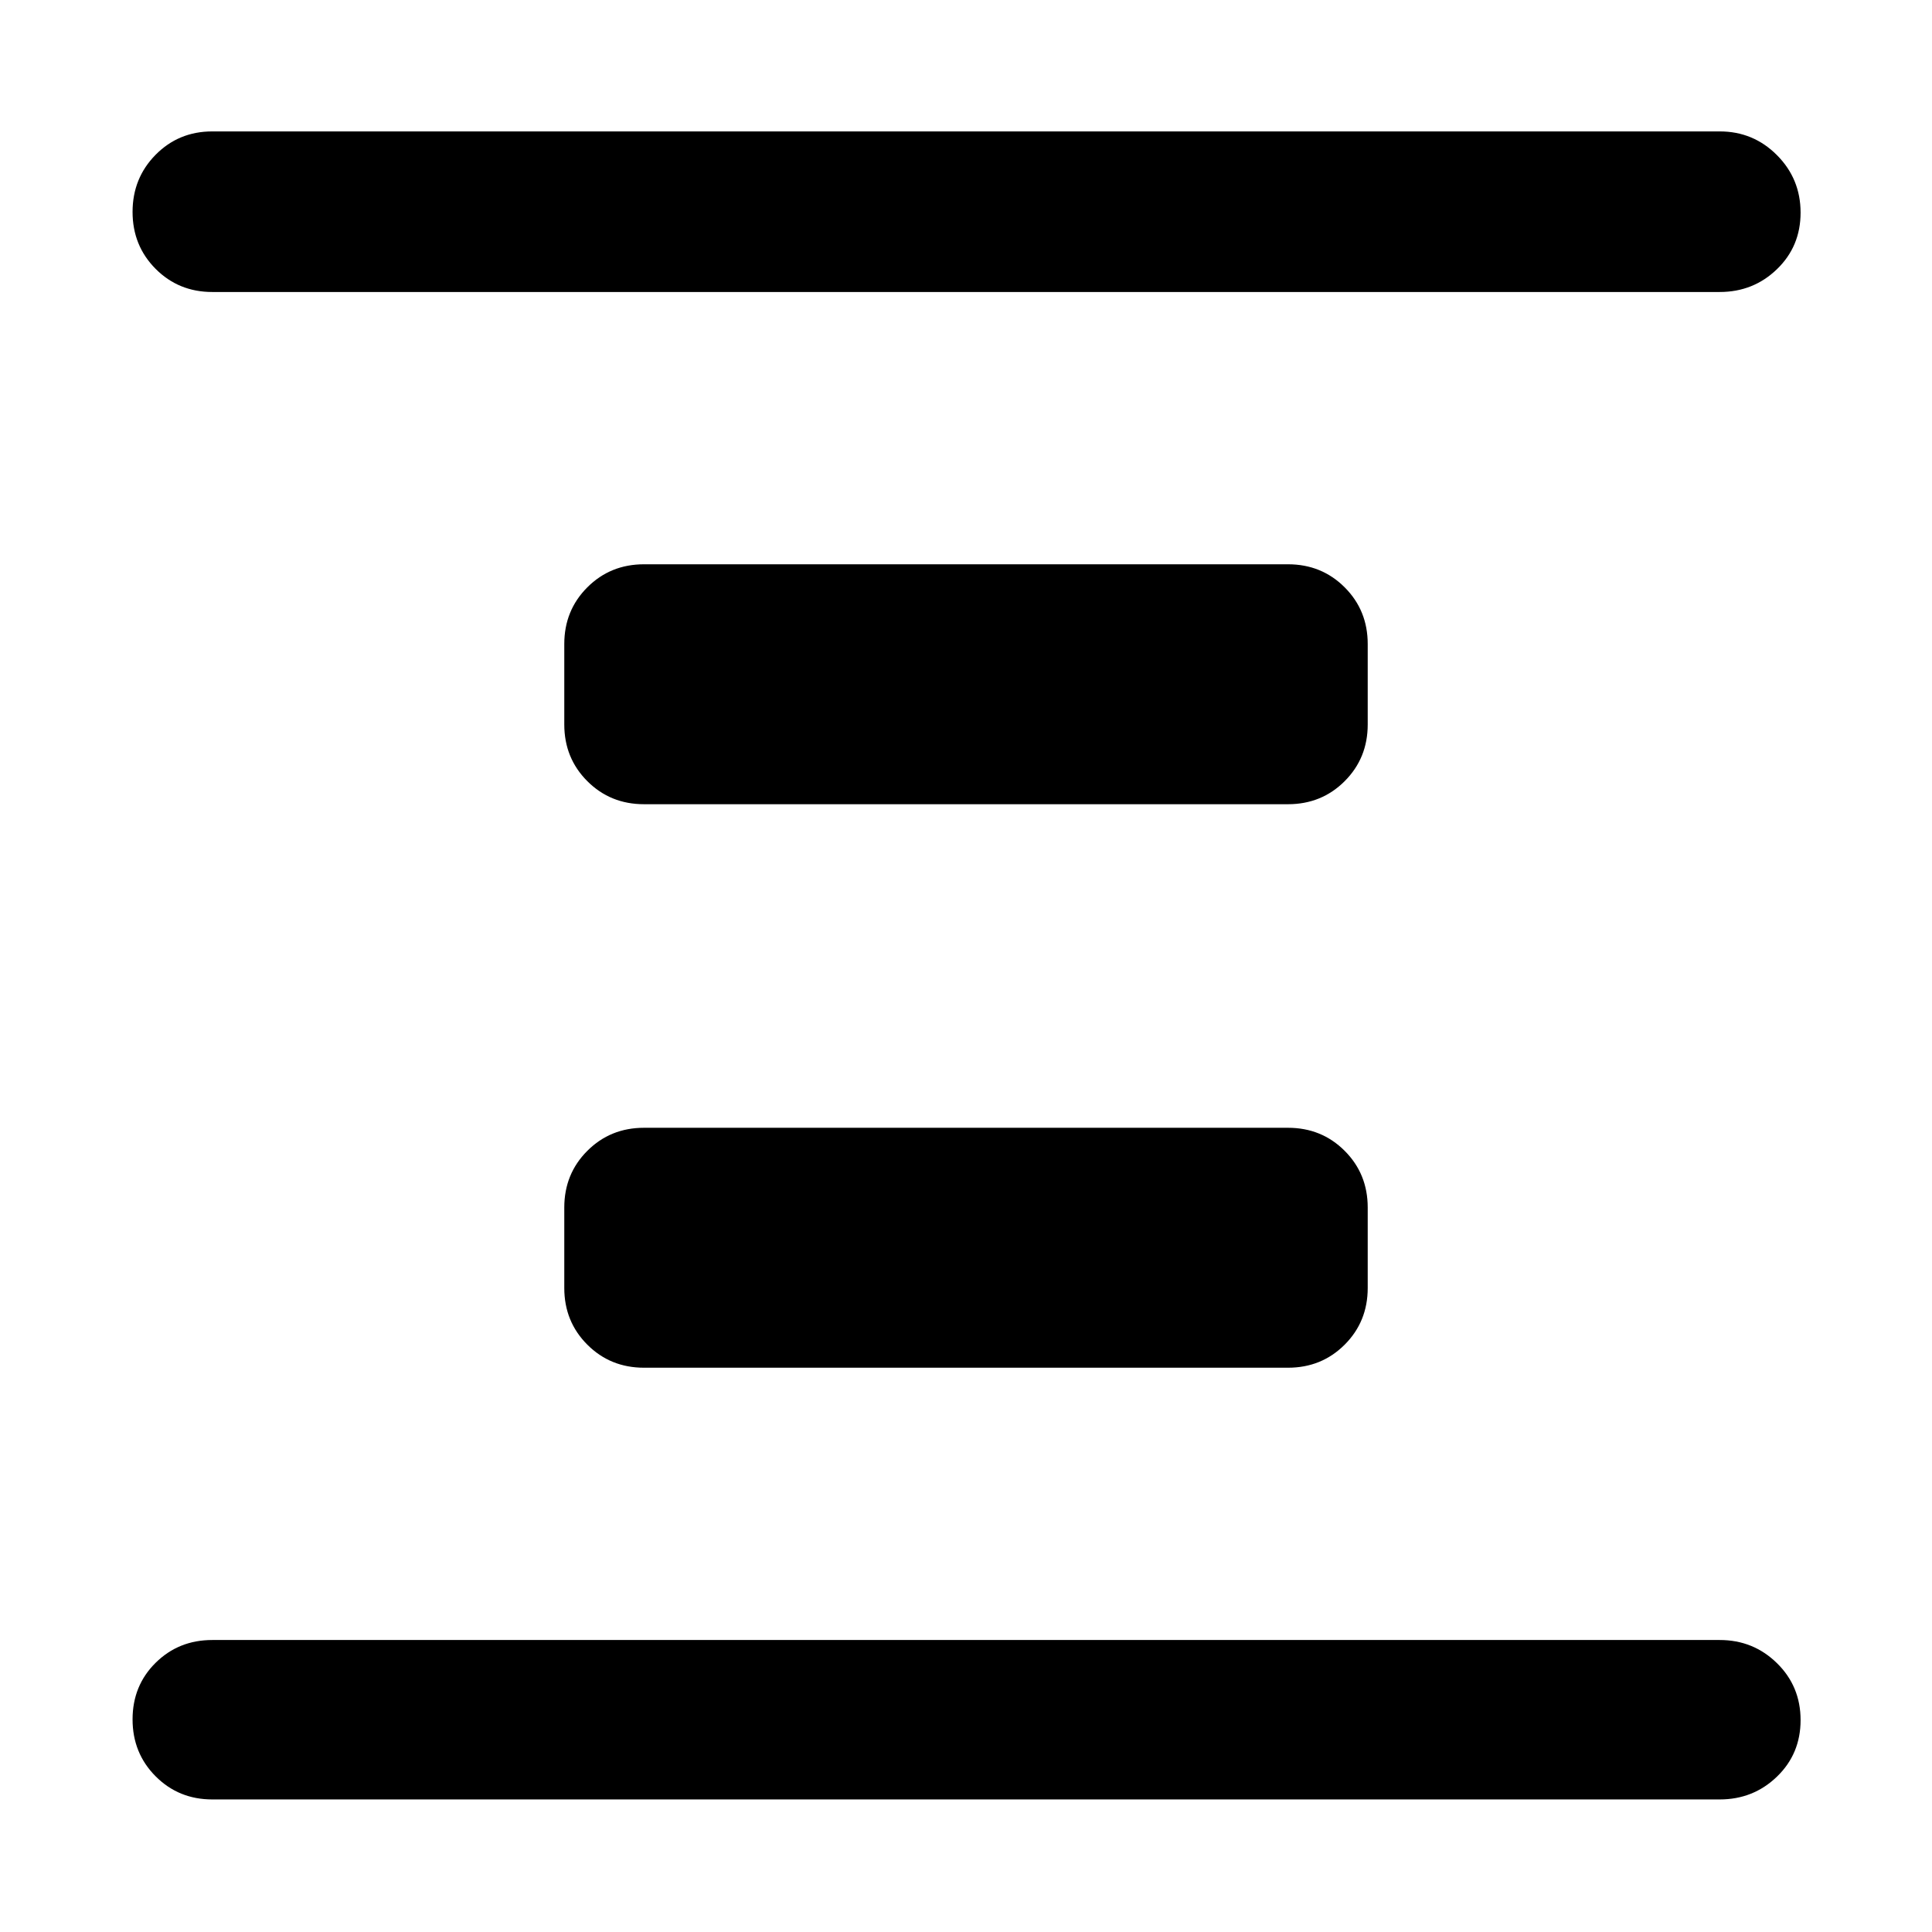 <svg xmlns="http://www.w3.org/2000/svg" width="48" height="48" viewBox="0 -960 960 960"><path d="M320-280.39q-16.71 0-28.16-11.45T280.39-320v-40q0-16.71 11.45-28.16T320-399.61h320q16.71 0 28.16 11.45T679.61-360v40q0 16.71-11.45 28.16T640-280.39H320Zm0-280q-16.71 0-28.16-11.45T280.39-600v-40q0-16.71 11.45-28.16T320-679.61h320q16.71 0 28.16 11.45T679.61-640v40q0 16.71-11.45 28.16T640-560.39H320ZM105.48-65.87q-16.71 0-28.16-11.5t-11.45-28.28q0-16.78 11.45-28.11 11.45-11.33 28.16-11.33h749.04q16.71 0 28.44 11.5 11.74 11.51 11.74 28.29t-11.74 28.1q-11.73 11.33-28.44 11.33H105.48Zm0-749.04q-16.71 0-28.16-11.5-11.45-11.51-11.45-28.29t11.45-28.39q11.45-11.61 28.16-11.61h749.04q16.71 0 28.44 11.79 11.74 11.78 11.74 28.56t-11.74 28.11q-11.73 11.33-28.44 11.33H105.48Z"/></svg>